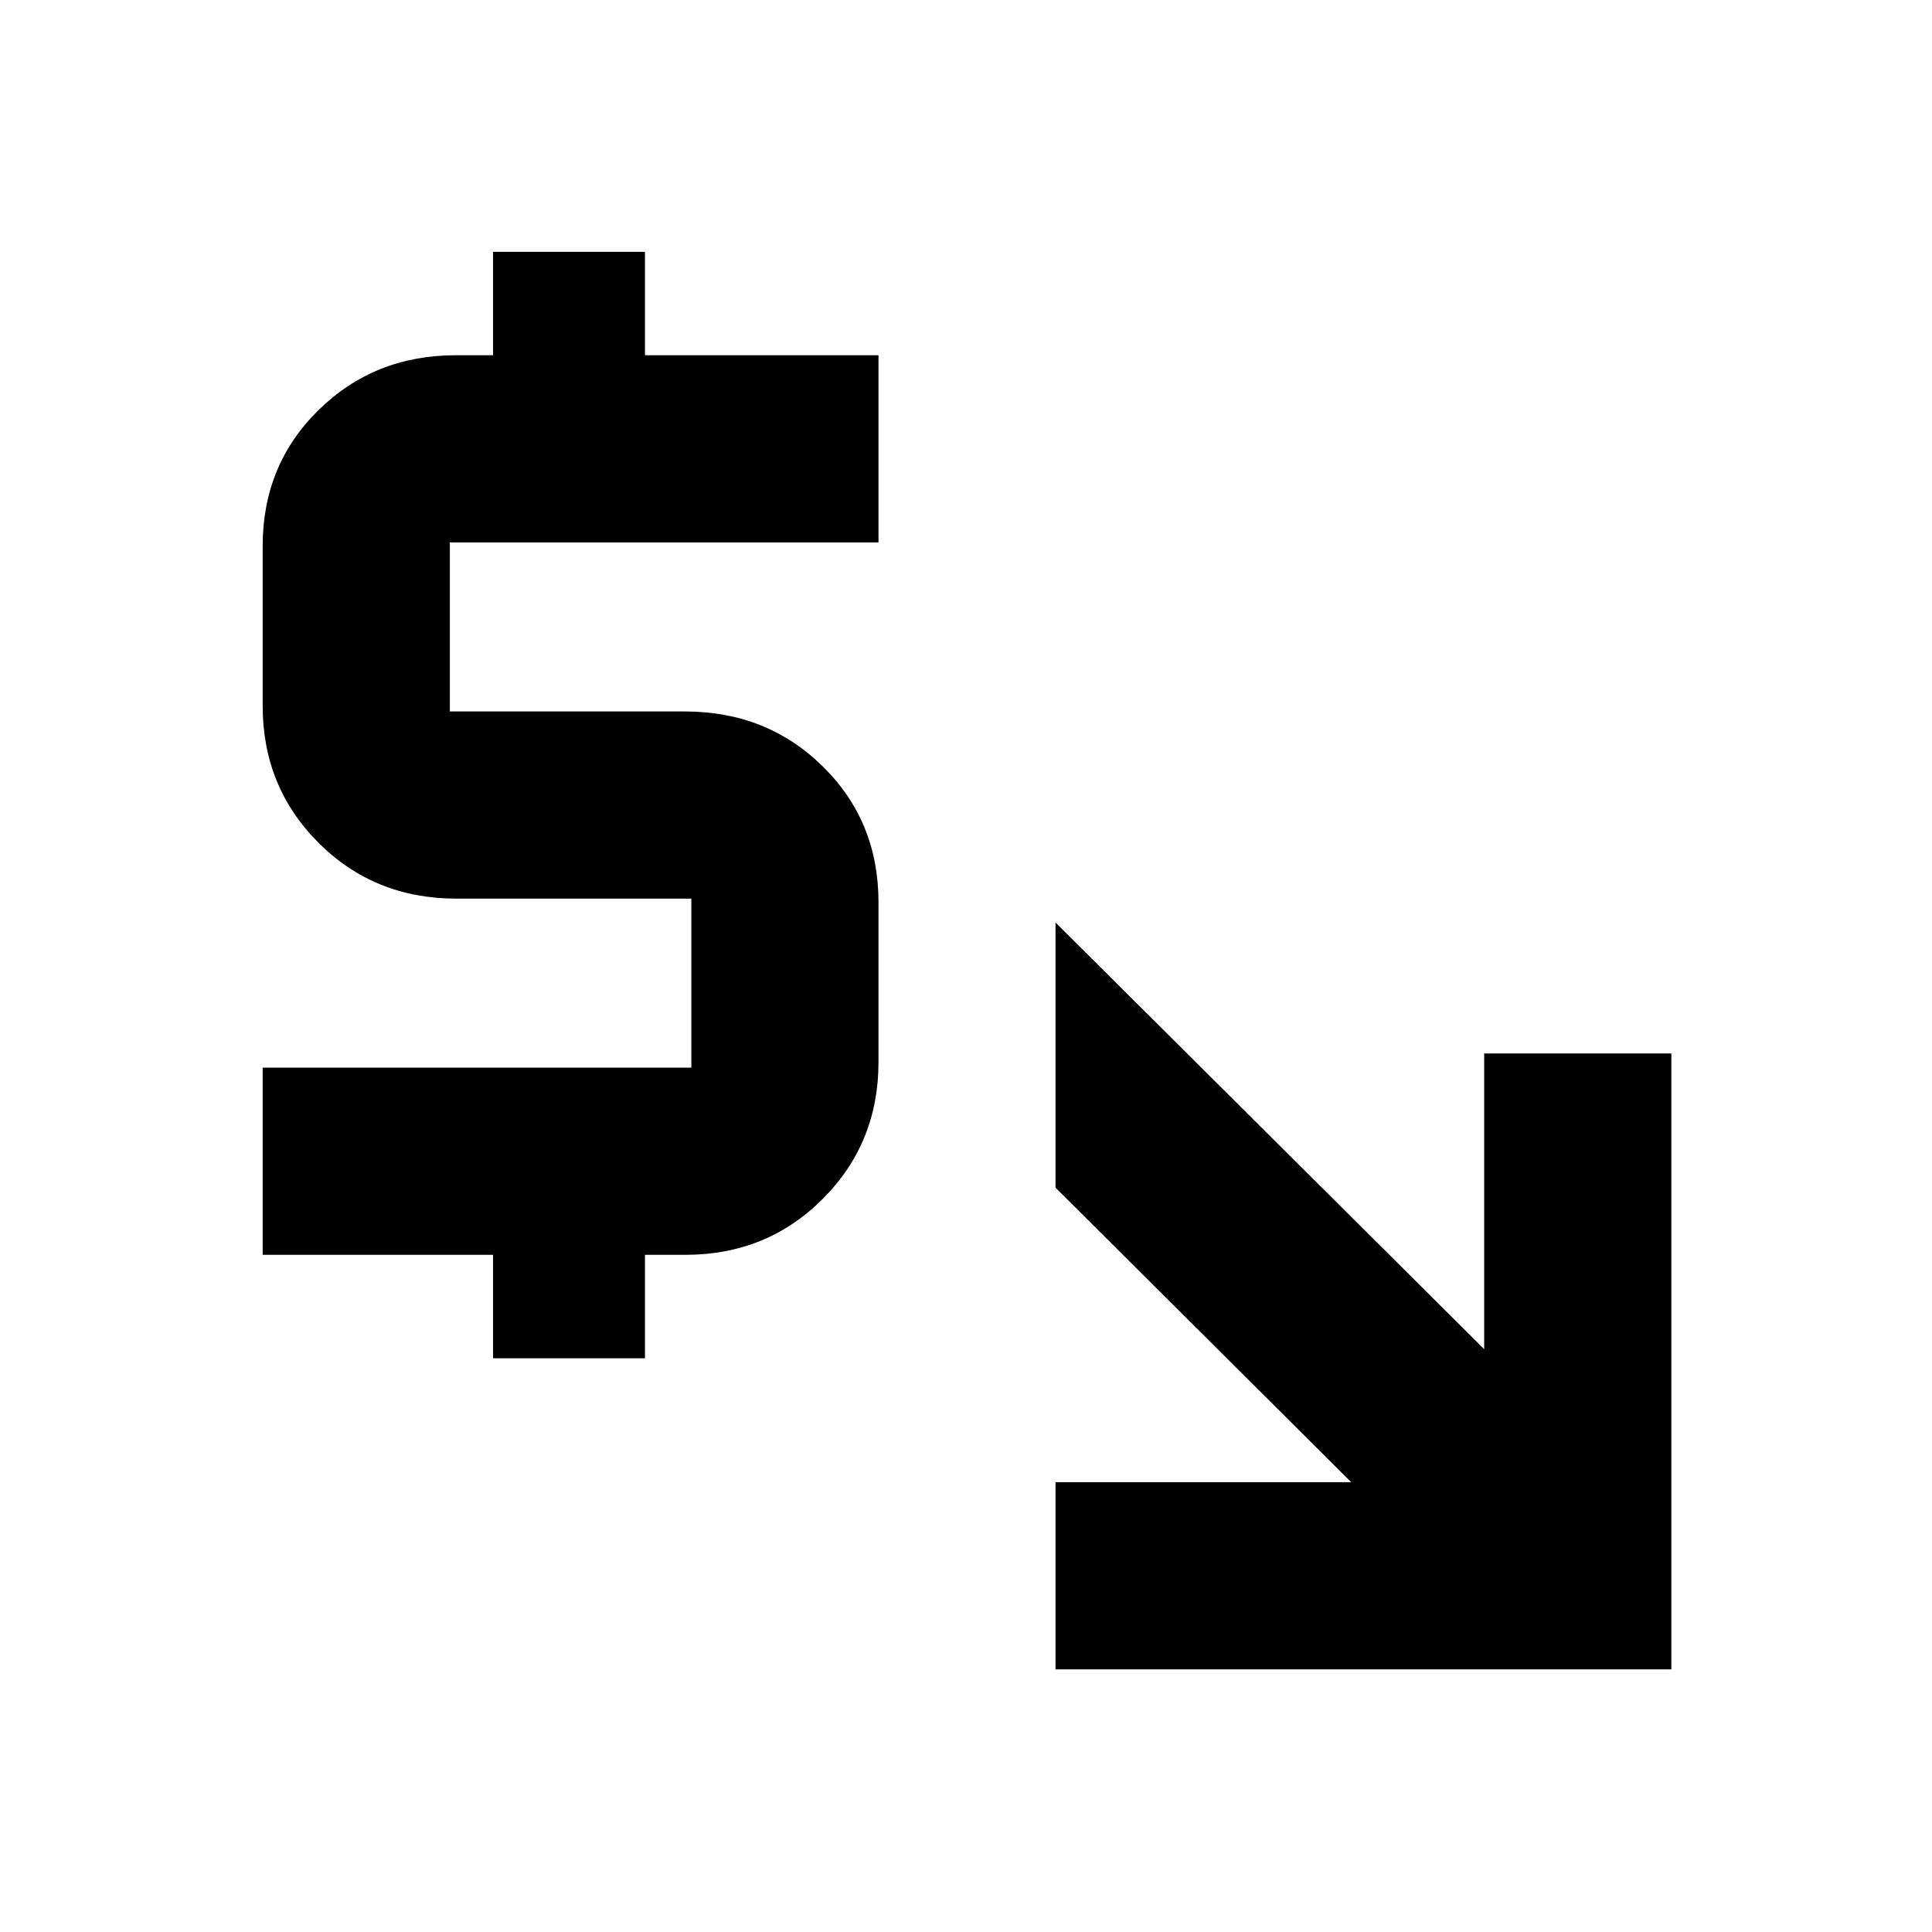 <svg xmlns="http://www.w3.org/2000/svg" height="20" viewBox="0 -960 960 960" width="20"><path d="M524.48-130.52v-93h146.91L524.48-369.87v-131.74l213 212v-146.91h93v306h-306ZM245-285.09v-51.39H130.52v-93h213v-84H226.77q-40.75 0-68.5-27.75-27.75-27.74-27.75-68.04v-79.42q0-40.29 27.75-67.54 27.75-27.25 68.25-27.25H245v-51.39h75.48v51.39h116.04v93h-213v84h116.76q40.75 0 68.49 27.25 27.75 27.25 27.75 67.54v79.42q0 40.3-27.75 68.04-27.74 27.75-68.25 27.75h-20.04v51.39H245Z"/></svg>